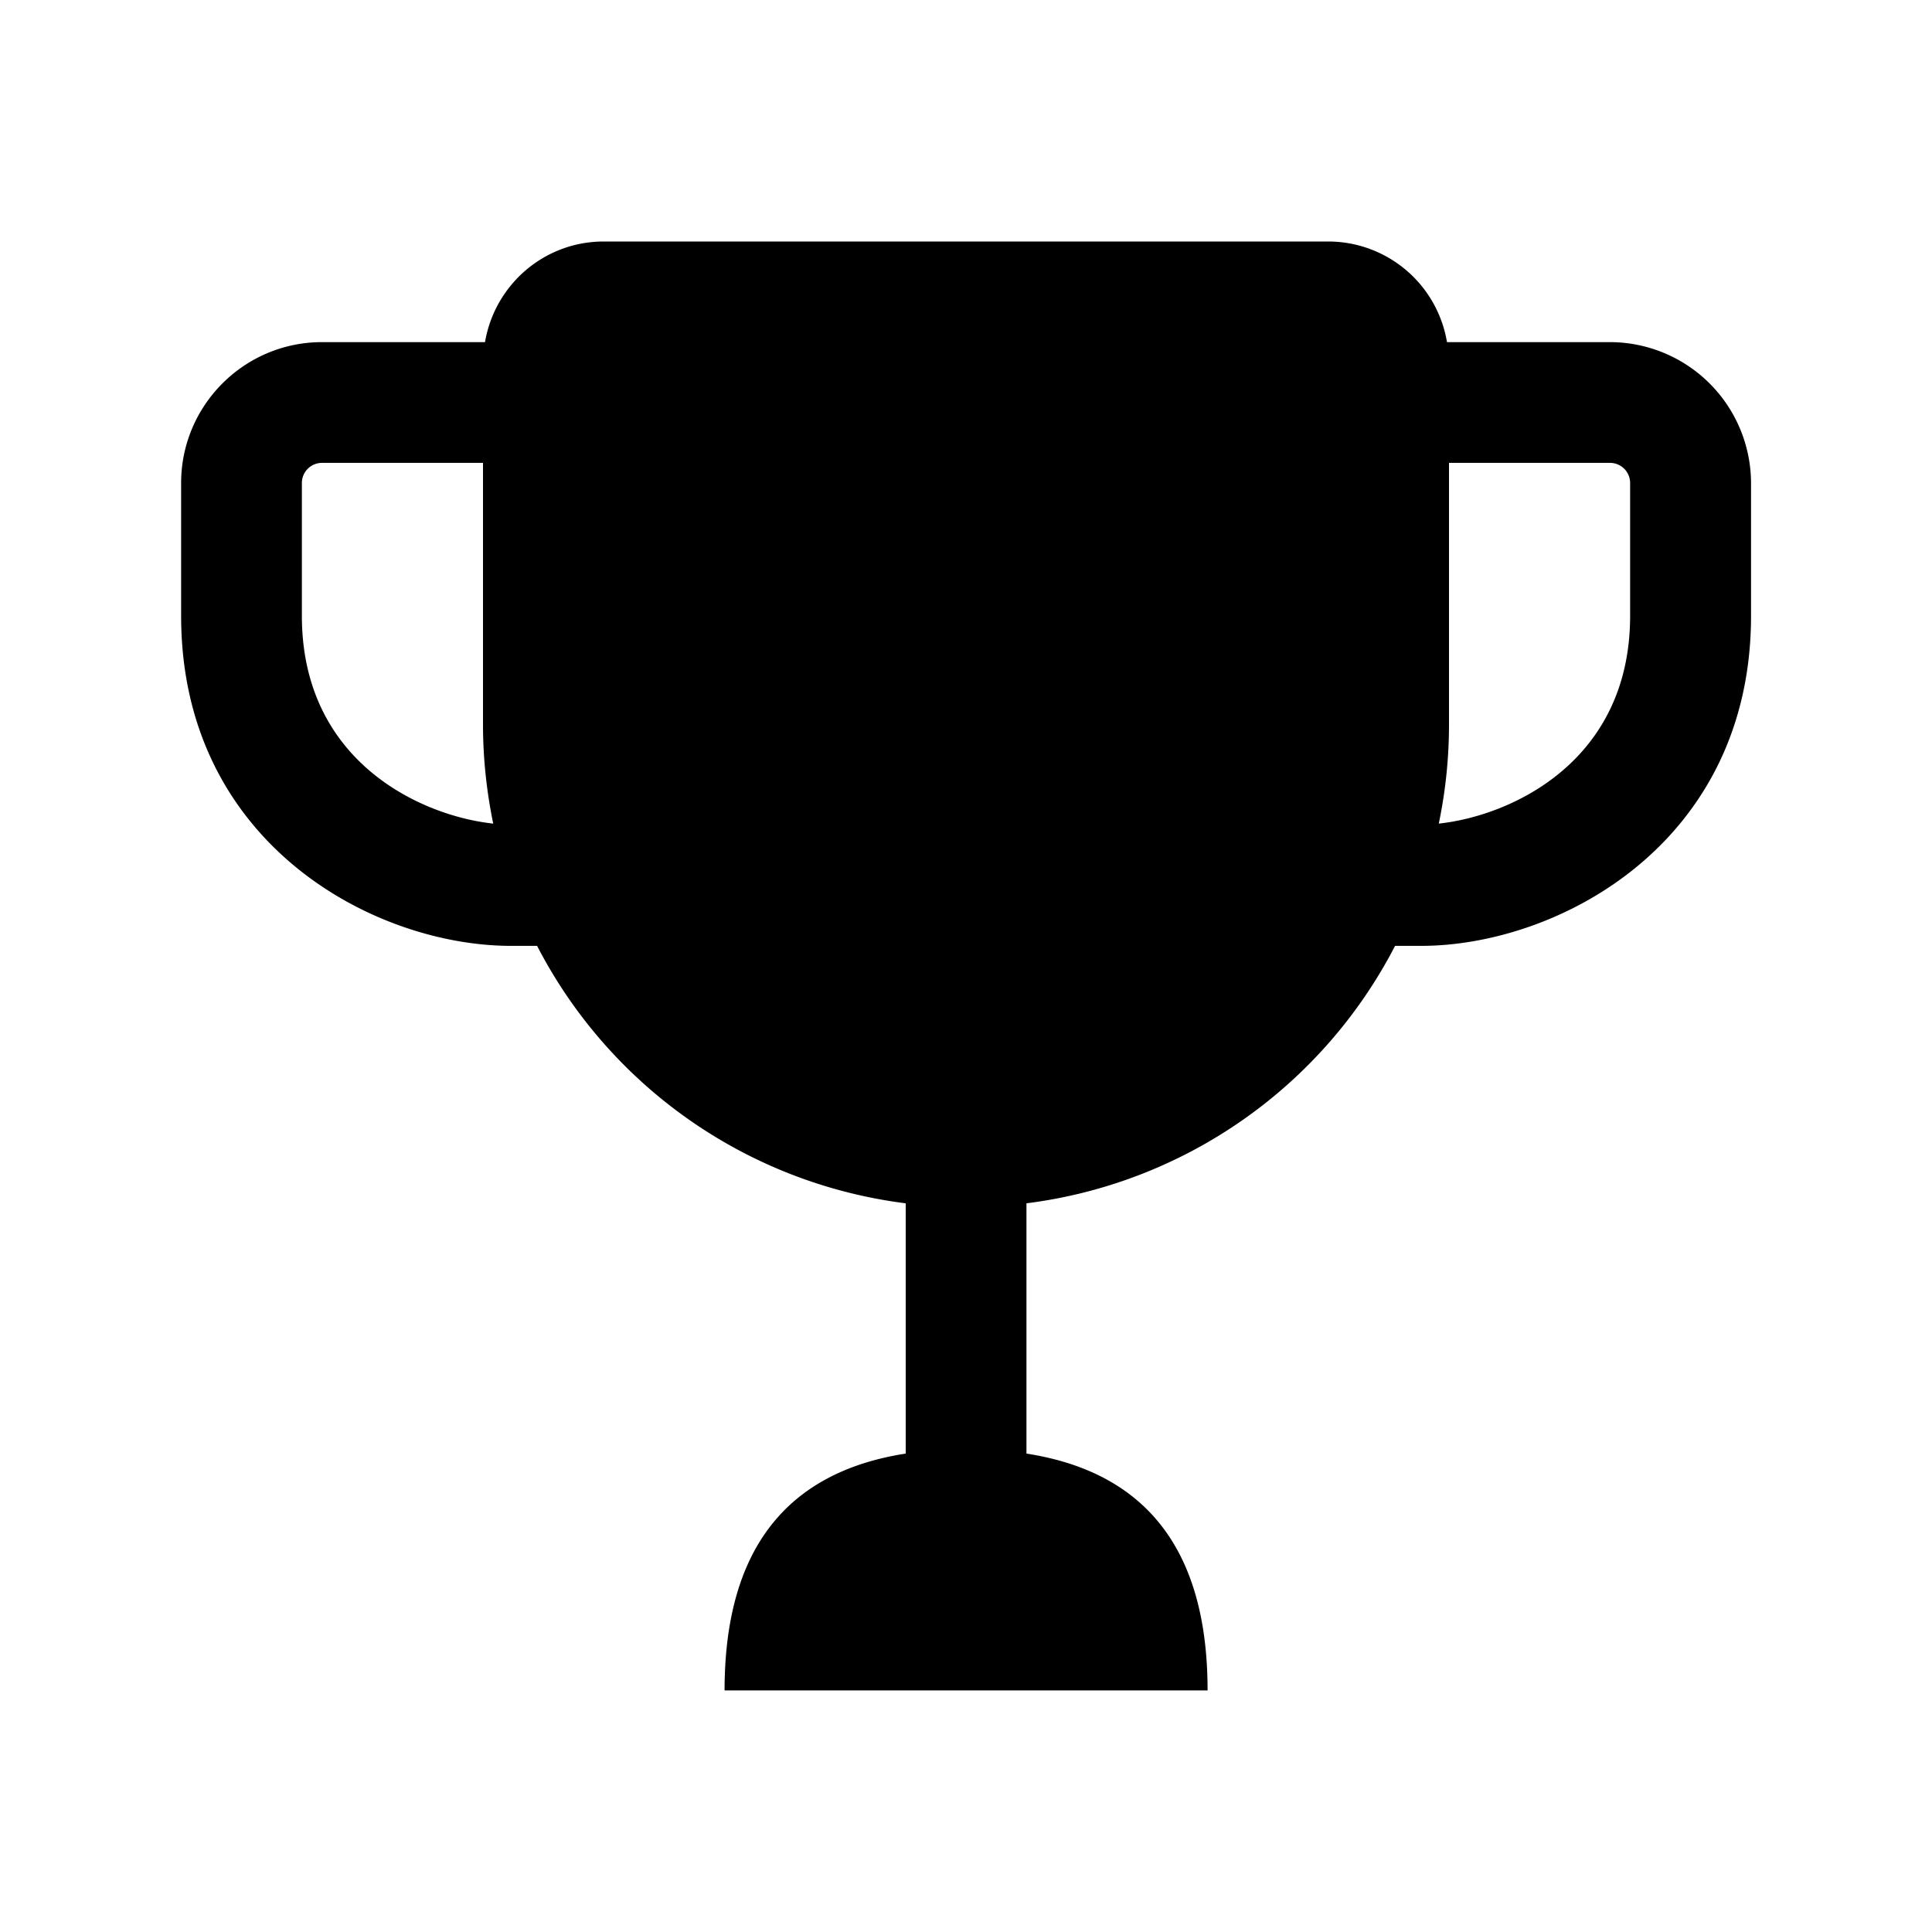<svg xmlns="http://www.w3.org/2000/svg" width="24" height="24" fill="none"><path fill="currentColor" d="M20 4.25h-2.025A1.497 1.497 0 0 0 16.5 3h-9c-.743 0-1.355.541-1.475 1.25H4c-.965 0-1.75.785-1.75 1.75v1.65c0 2.828 2.397 4.1 4.1 4.1h.322a5.999 5.999 0 0 0 4.579 3.198v3.109c-1.498.233-2.25 1.212-2.25 2.942h6c0-1.731-.752-2.709-2.25-2.942v-3.109a6 6 0 0 0 4.579-3.198h.322c1.702 0 4.1-1.272 4.1-4.1V6A1.755 1.755 0 0 0 20 4.25M3.75 7.65V6A.25.25 0 0 1 4 5.75h2V9c0 .422.045.833.127 1.231-.897-.096-2.377-.77-2.377-2.581m16.5 0c0 1.811-1.48 2.485-2.377 2.581C17.956 9.834 18 9.422 18 9V5.75h2a.25.25 0 0 1 .25.25z"/></svg>